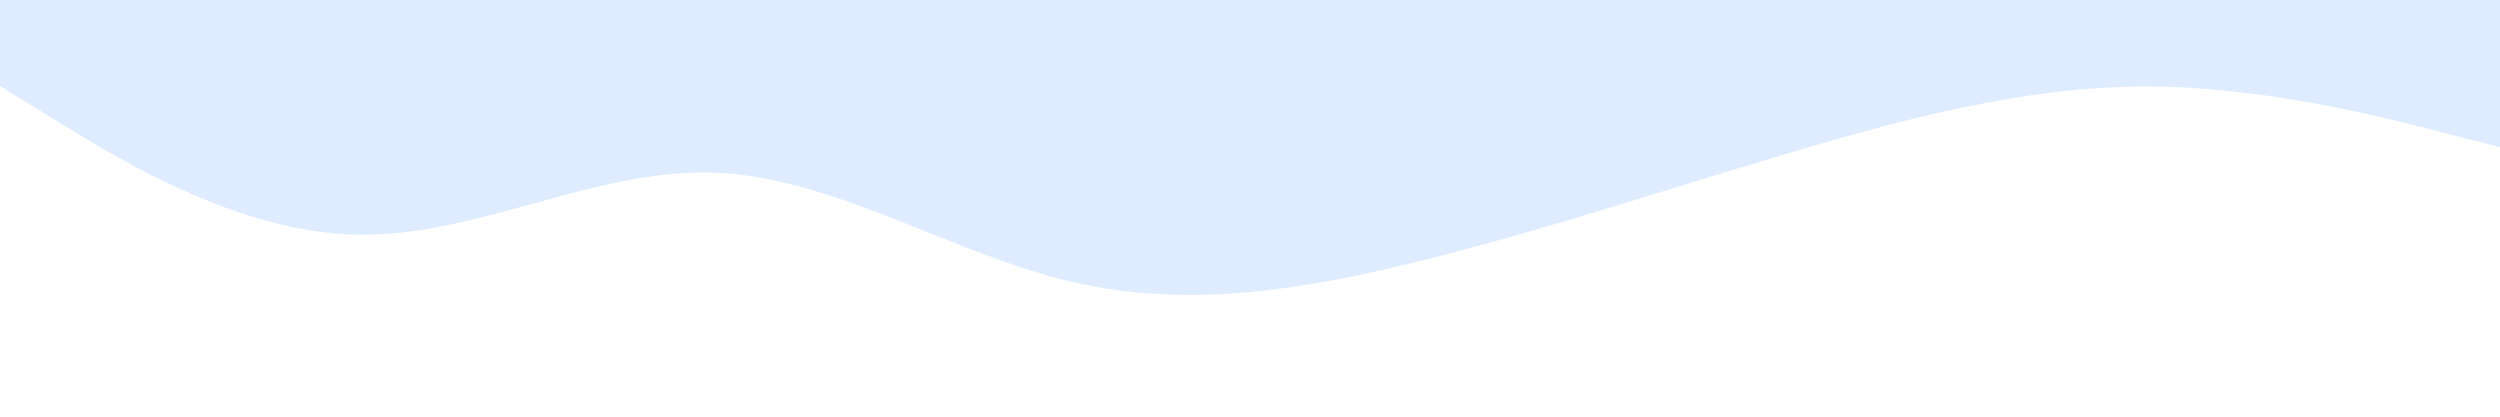 <svg id="visual" viewBox="0 0 1800 300" width="1800" height="300" xmlns="http://www.w3.org/2000/svg" xmlns:xlink="http://www.w3.org/1999/xlink" version="1.1"><rect x="0" y="0" width="1800" height="300" fill="#ffffff"></rect><path d="M0 62L42.8 88.3C85.7 114.7 171.3 167.3 257 169C342.7 170.7 428.3 121.3 514 124.3C599.7 127.3 685.3 182.7 771.2 202.8C857 223 943 208 1028.8 186.3C1114.7 164.7 1200.3 136.3 1286 110.8C1371.7 85.3 1457.3 62.7 1543 62.3C1628.7 62 1714.3 84 1757.2 95L1800 106L1800 0L1757.2 0C1714.3 0 1628.7 0 1543 0C1457.3 0 1371.7 0 1286 0C1200.3 0 1114.7 0 1028.8 0C943 0 857 0 771.2 0C685.3 0 599.7 0 514 0C428.3 0 342.7 0 257 0C171.3 0 85.7 0 42.8 0L0 0Z" fill="#dfecff" stroke-linecap="round" stroke-linejoin="miter"></path></svg>
